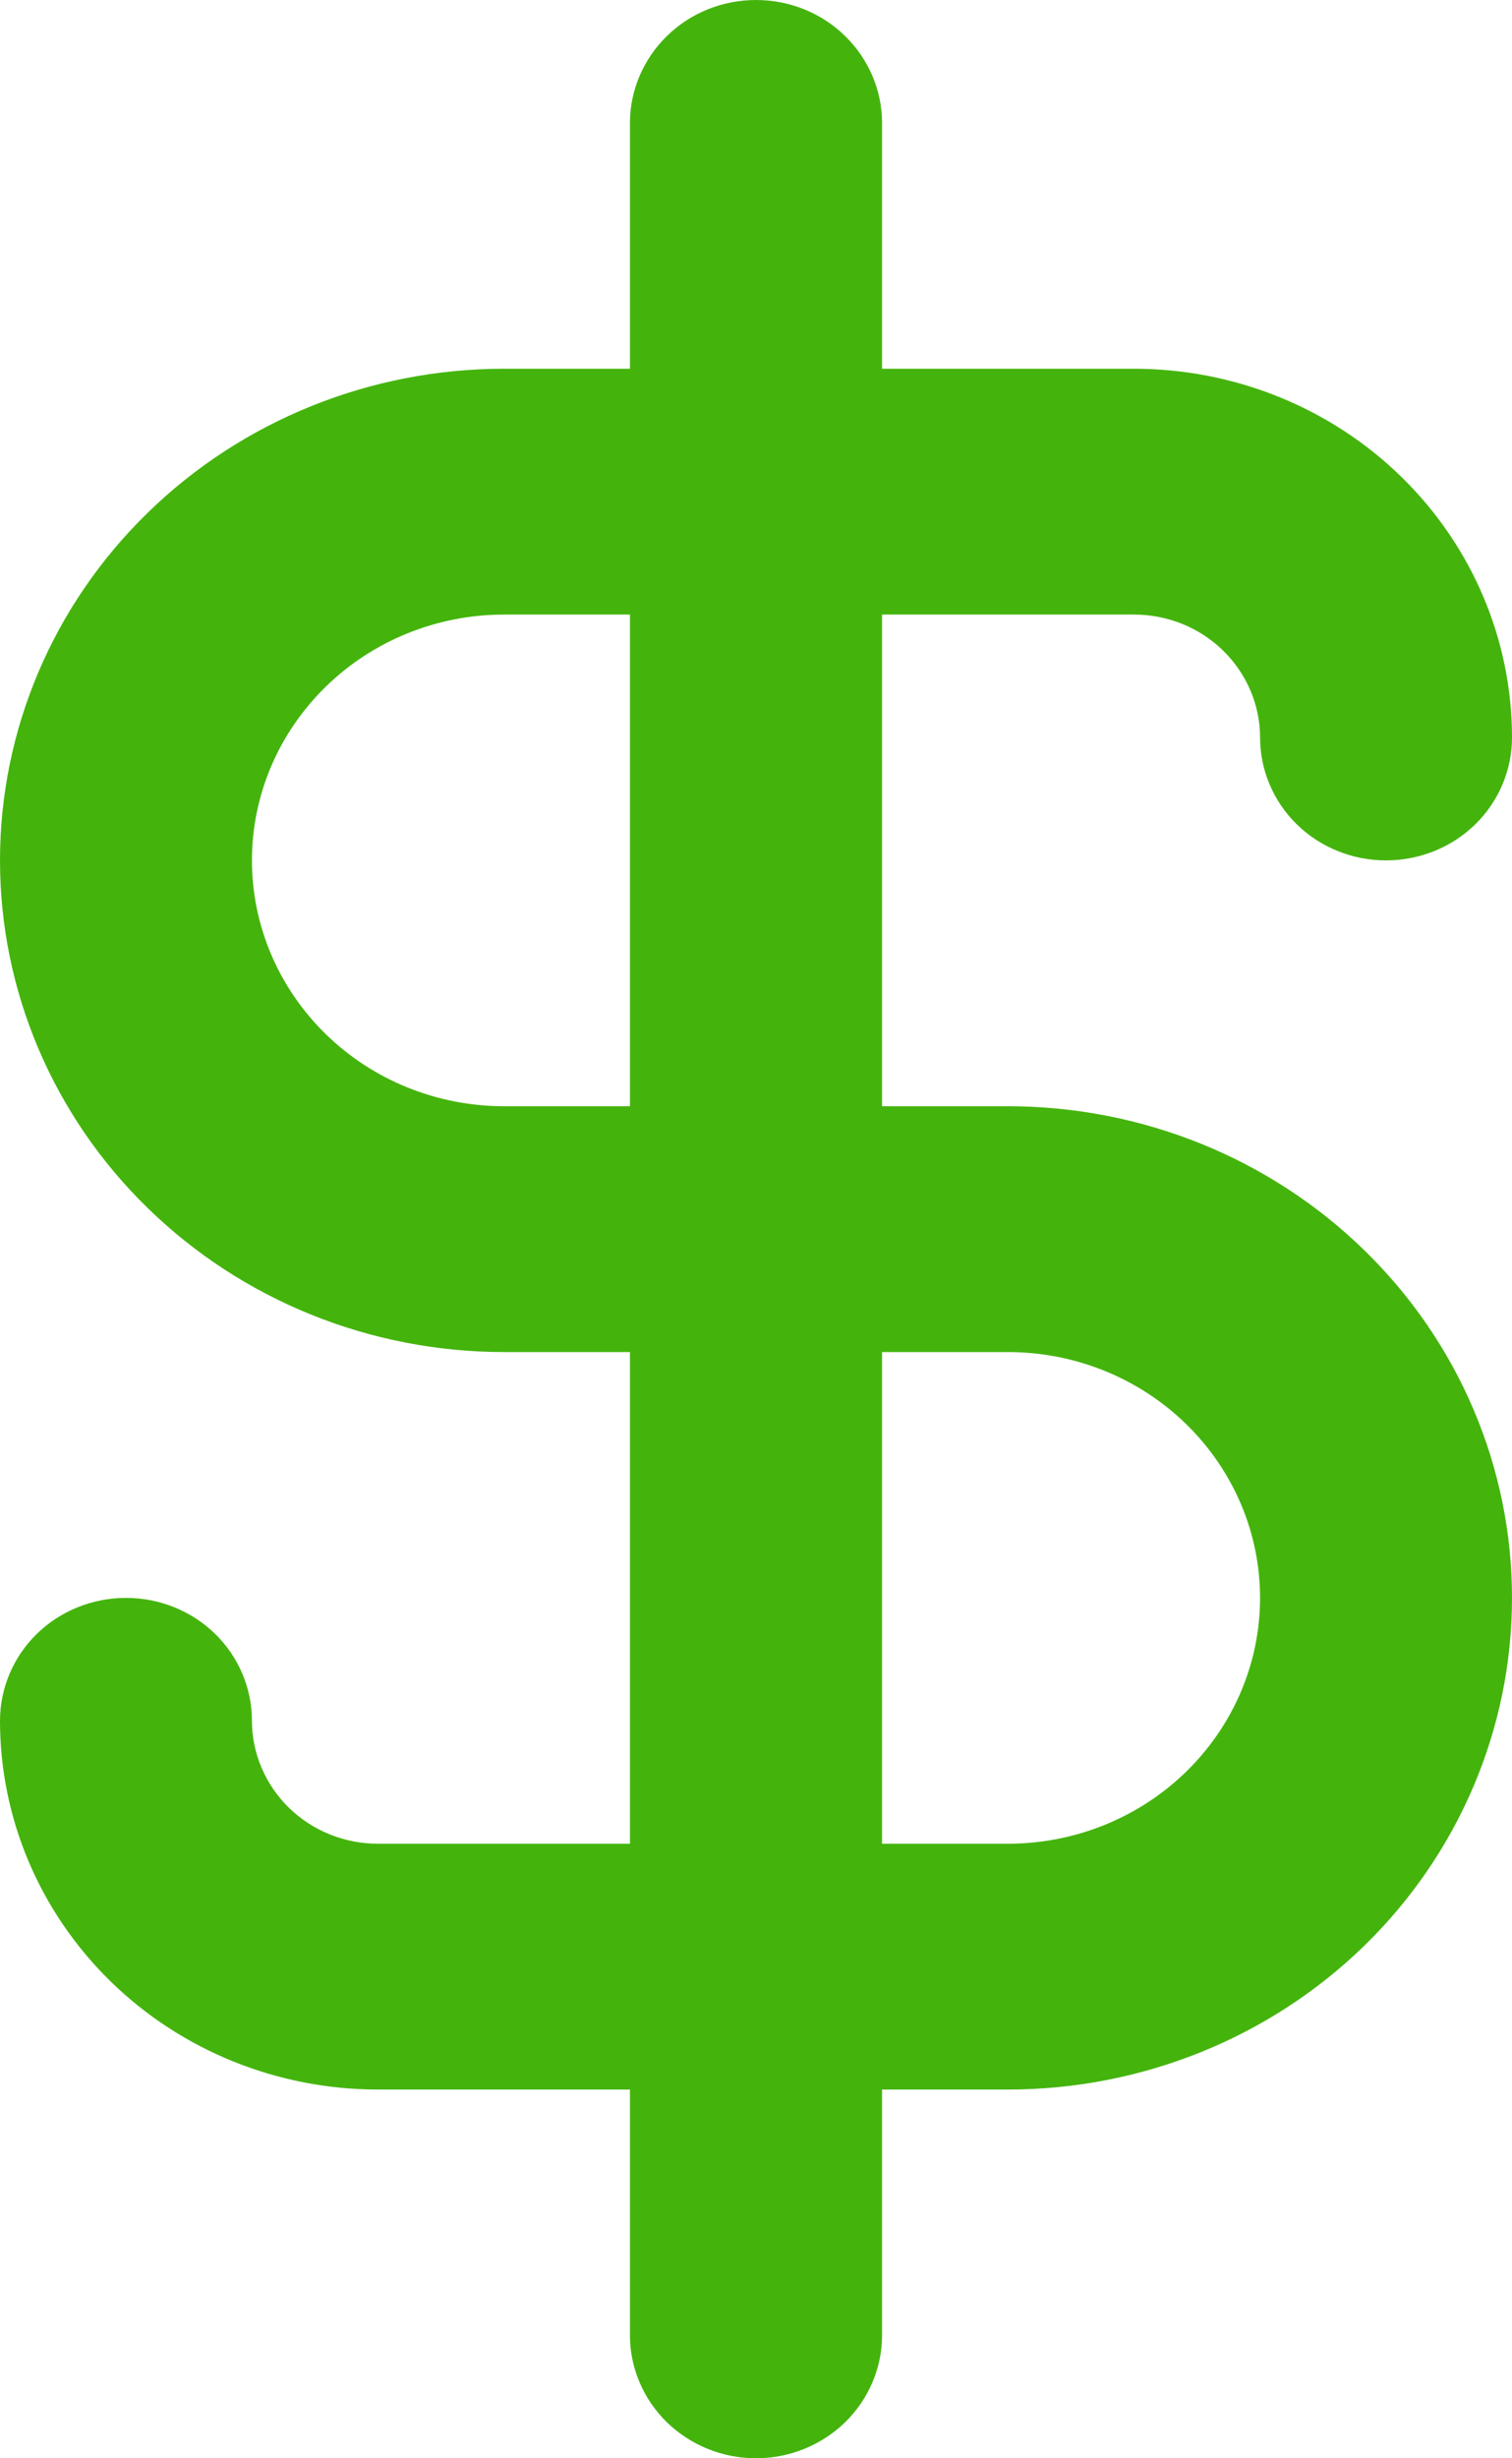 <svg width="8" height="13" viewBox="0 0 8 13" fill="none" xmlns="http://www.w3.org/2000/svg">
<path d="M5.333 5.85H4.667V3.25H6C6.177 3.25 6.346 3.318 6.471 3.44C6.596 3.562 6.667 3.728 6.667 3.9C6.667 4.072 6.737 4.238 6.862 4.36C6.987 4.482 7.157 4.55 7.333 4.55C7.51 4.55 7.68 4.482 7.805 4.36C7.93 4.238 8 4.072 8 3.9C8 3.383 7.789 2.887 7.414 2.521C7.039 2.155 6.53 1.95 6 1.95H4.667V0.65C4.667 0.478 4.596 0.312 4.471 0.19C4.346 0.068 4.177 0 4 0C3.823 0 3.654 0.068 3.529 0.19C3.404 0.312 3.333 0.478 3.333 0.65V1.95H2.667C1.959 1.95 1.281 2.224 0.781 2.712C0.281 3.199 0 3.86 0 4.55C0 5.24 0.281 5.901 0.781 6.388C1.281 6.876 1.959 7.15 2.667 7.15H3.333V9.75H2C1.823 9.75 1.654 9.682 1.529 9.56C1.404 9.438 1.333 9.272 1.333 9.1C1.333 8.928 1.263 8.762 1.138 8.64C1.013 8.518 0.843 8.45 0.667 8.45C0.49 8.45 0.32 8.518 0.195 8.64C0.07 8.762 0 8.928 0 9.1C0 9.617 0.211 10.113 0.586 10.479C0.961 10.845 1.47 11.05 2 11.05H3.333V12.35C3.333 12.522 3.404 12.688 3.529 12.81C3.654 12.931 3.823 13 4 13C4.177 13 4.346 12.931 4.471 12.81C4.596 12.688 4.667 12.522 4.667 12.35V11.05H5.333C6.041 11.05 6.719 10.776 7.219 10.289C7.719 9.801 8 9.14 8 8.45C8 7.76 7.719 7.099 7.219 6.612C6.719 6.124 6.041 5.85 5.333 5.85ZM3.333 5.85H2.667C2.313 5.85 1.974 5.713 1.724 5.469C1.474 5.225 1.333 4.895 1.333 4.55C1.333 4.205 1.474 3.875 1.724 3.631C1.974 3.387 2.313 3.25 2.667 3.25H3.333V5.85ZM5.333 9.75H4.667V7.15H5.333C5.687 7.15 6.026 7.287 6.276 7.531C6.526 7.775 6.667 8.105 6.667 8.45C6.667 8.795 6.526 9.125 6.276 9.369C6.026 9.613 5.687 9.75 5.333 9.75Z" fill="#44B40D"/>
</svg>

